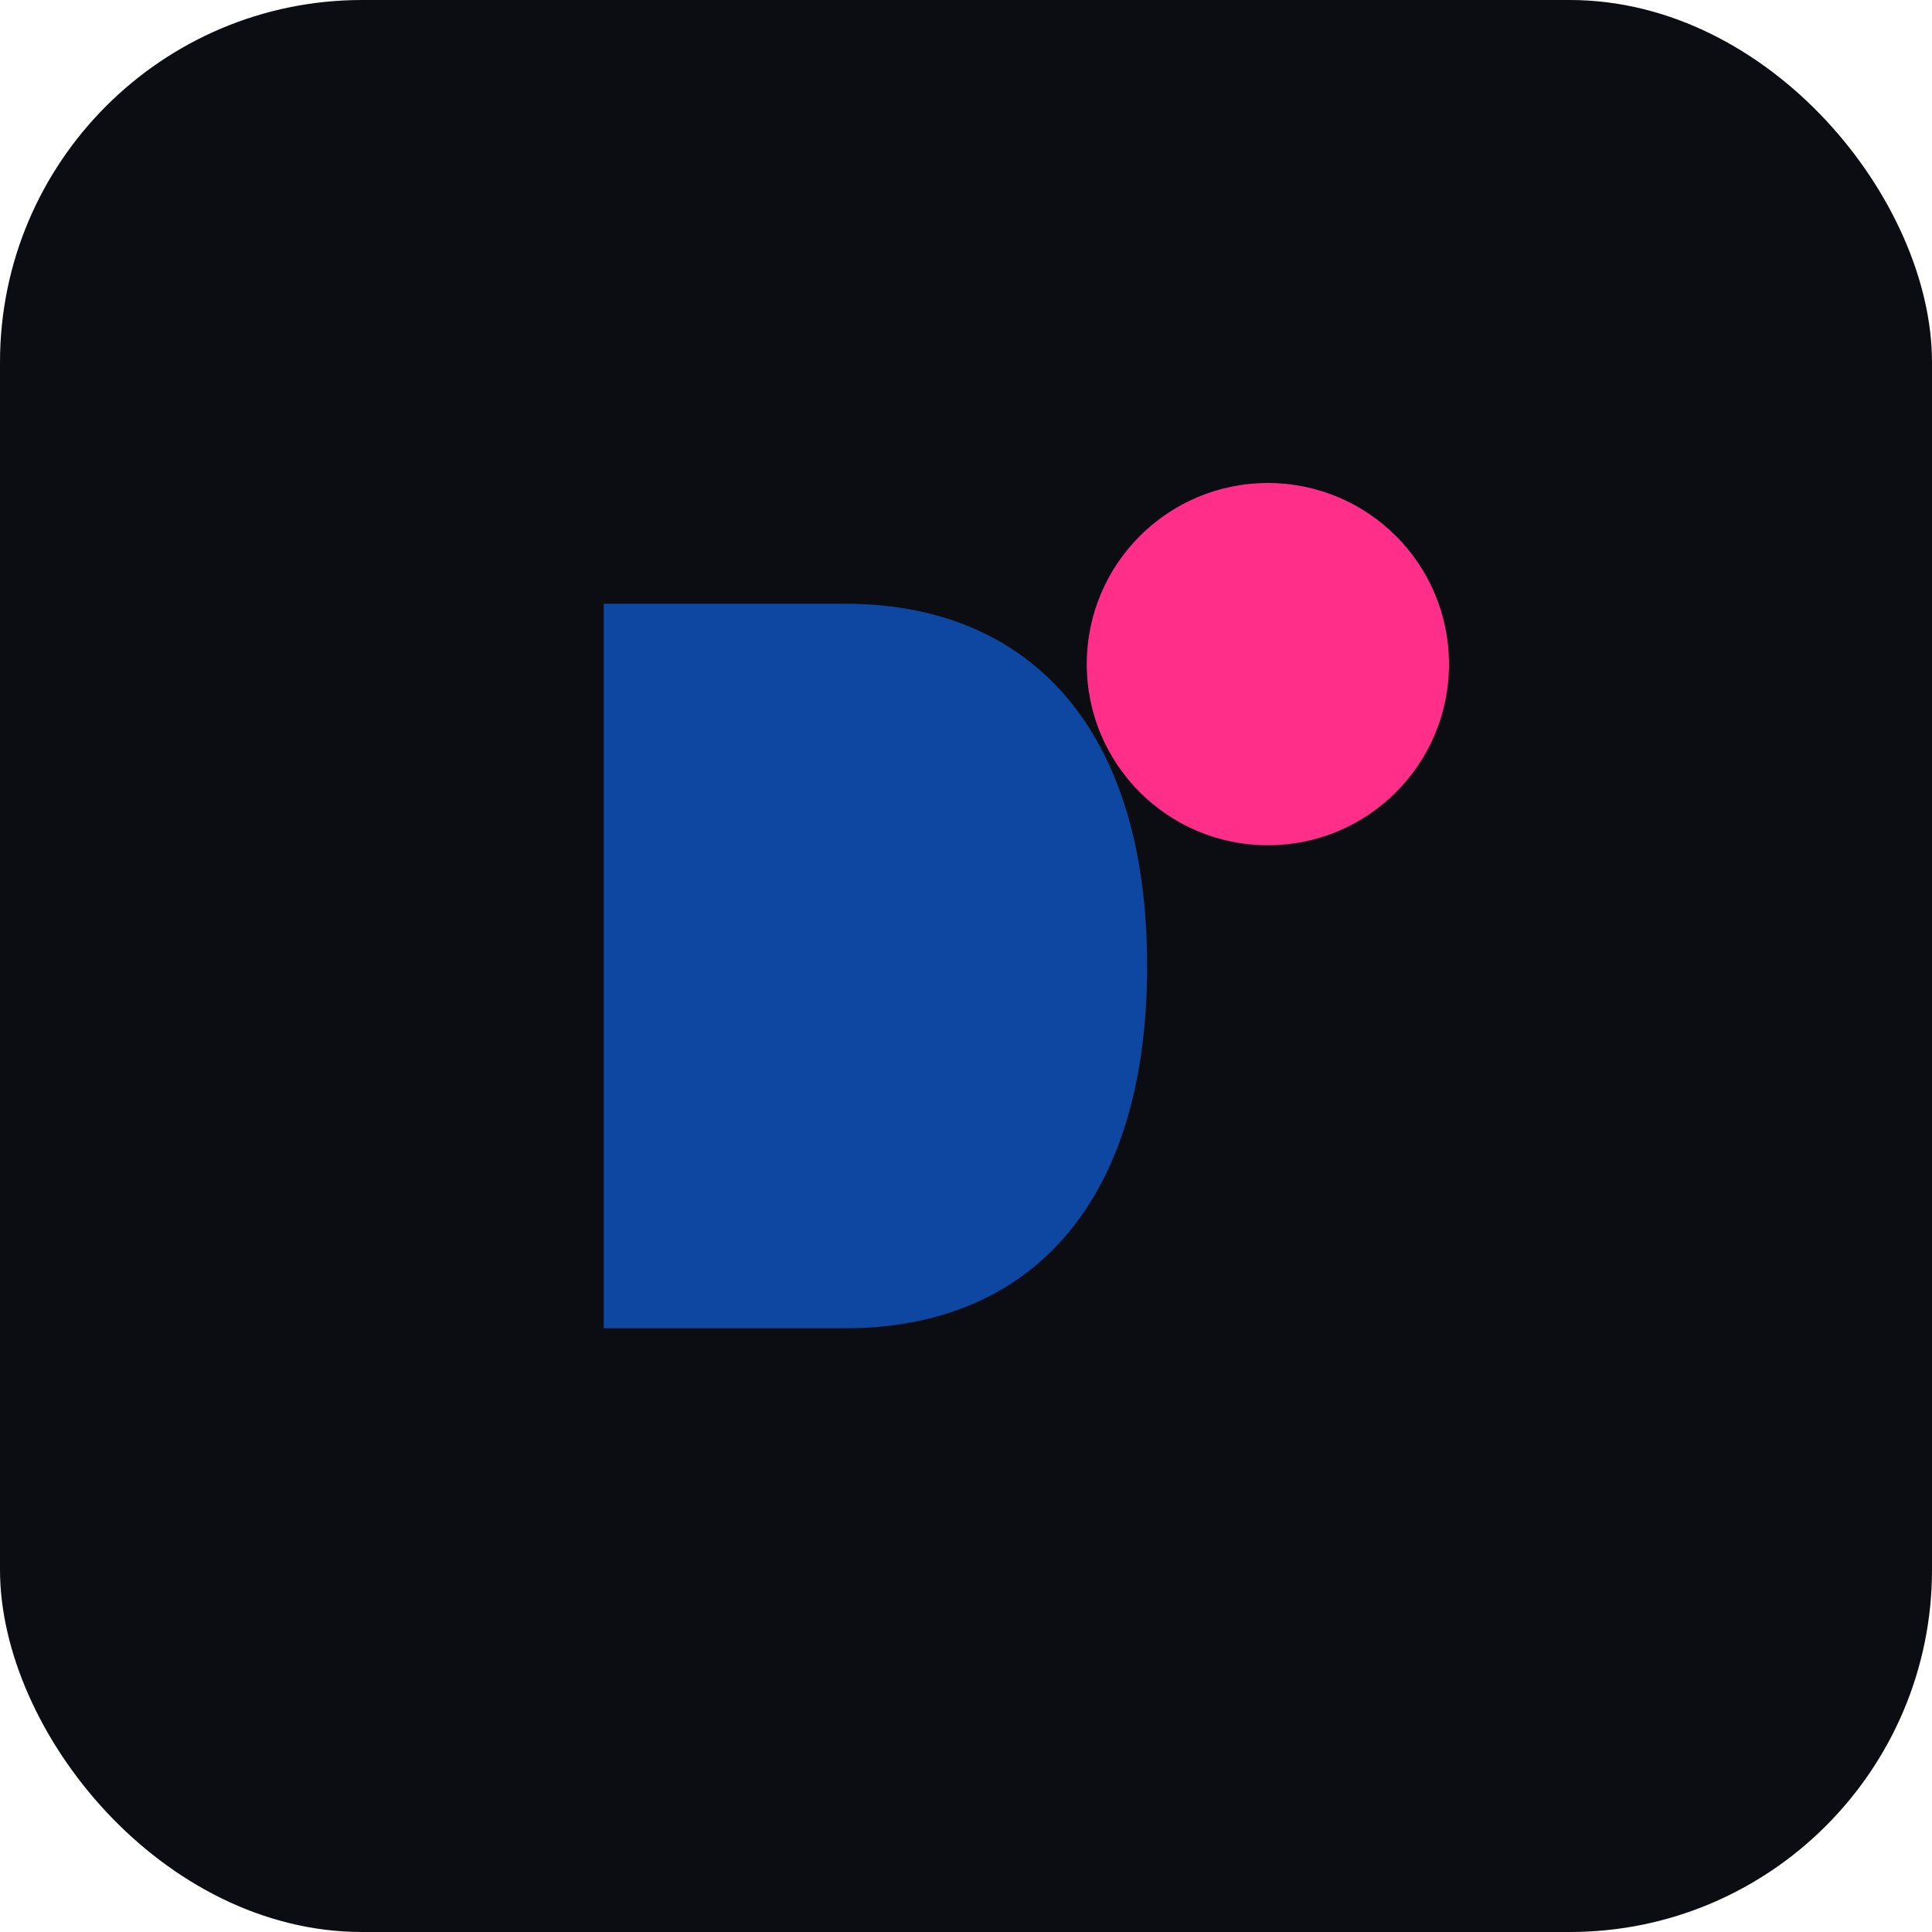 <svg xmlns="http://www.w3.org/2000/svg" viewBox="0 0 64 64"><rect width="64" height="64" rx="12" fill="#0b0d12"/><path d="M20 44V20h8c6 0 10 4 10 12s-4 12-10 12h-8Z" fill="#0d47a1"/><circle cx="42" cy="22" r="6" fill="#ff2e88"/></svg>
